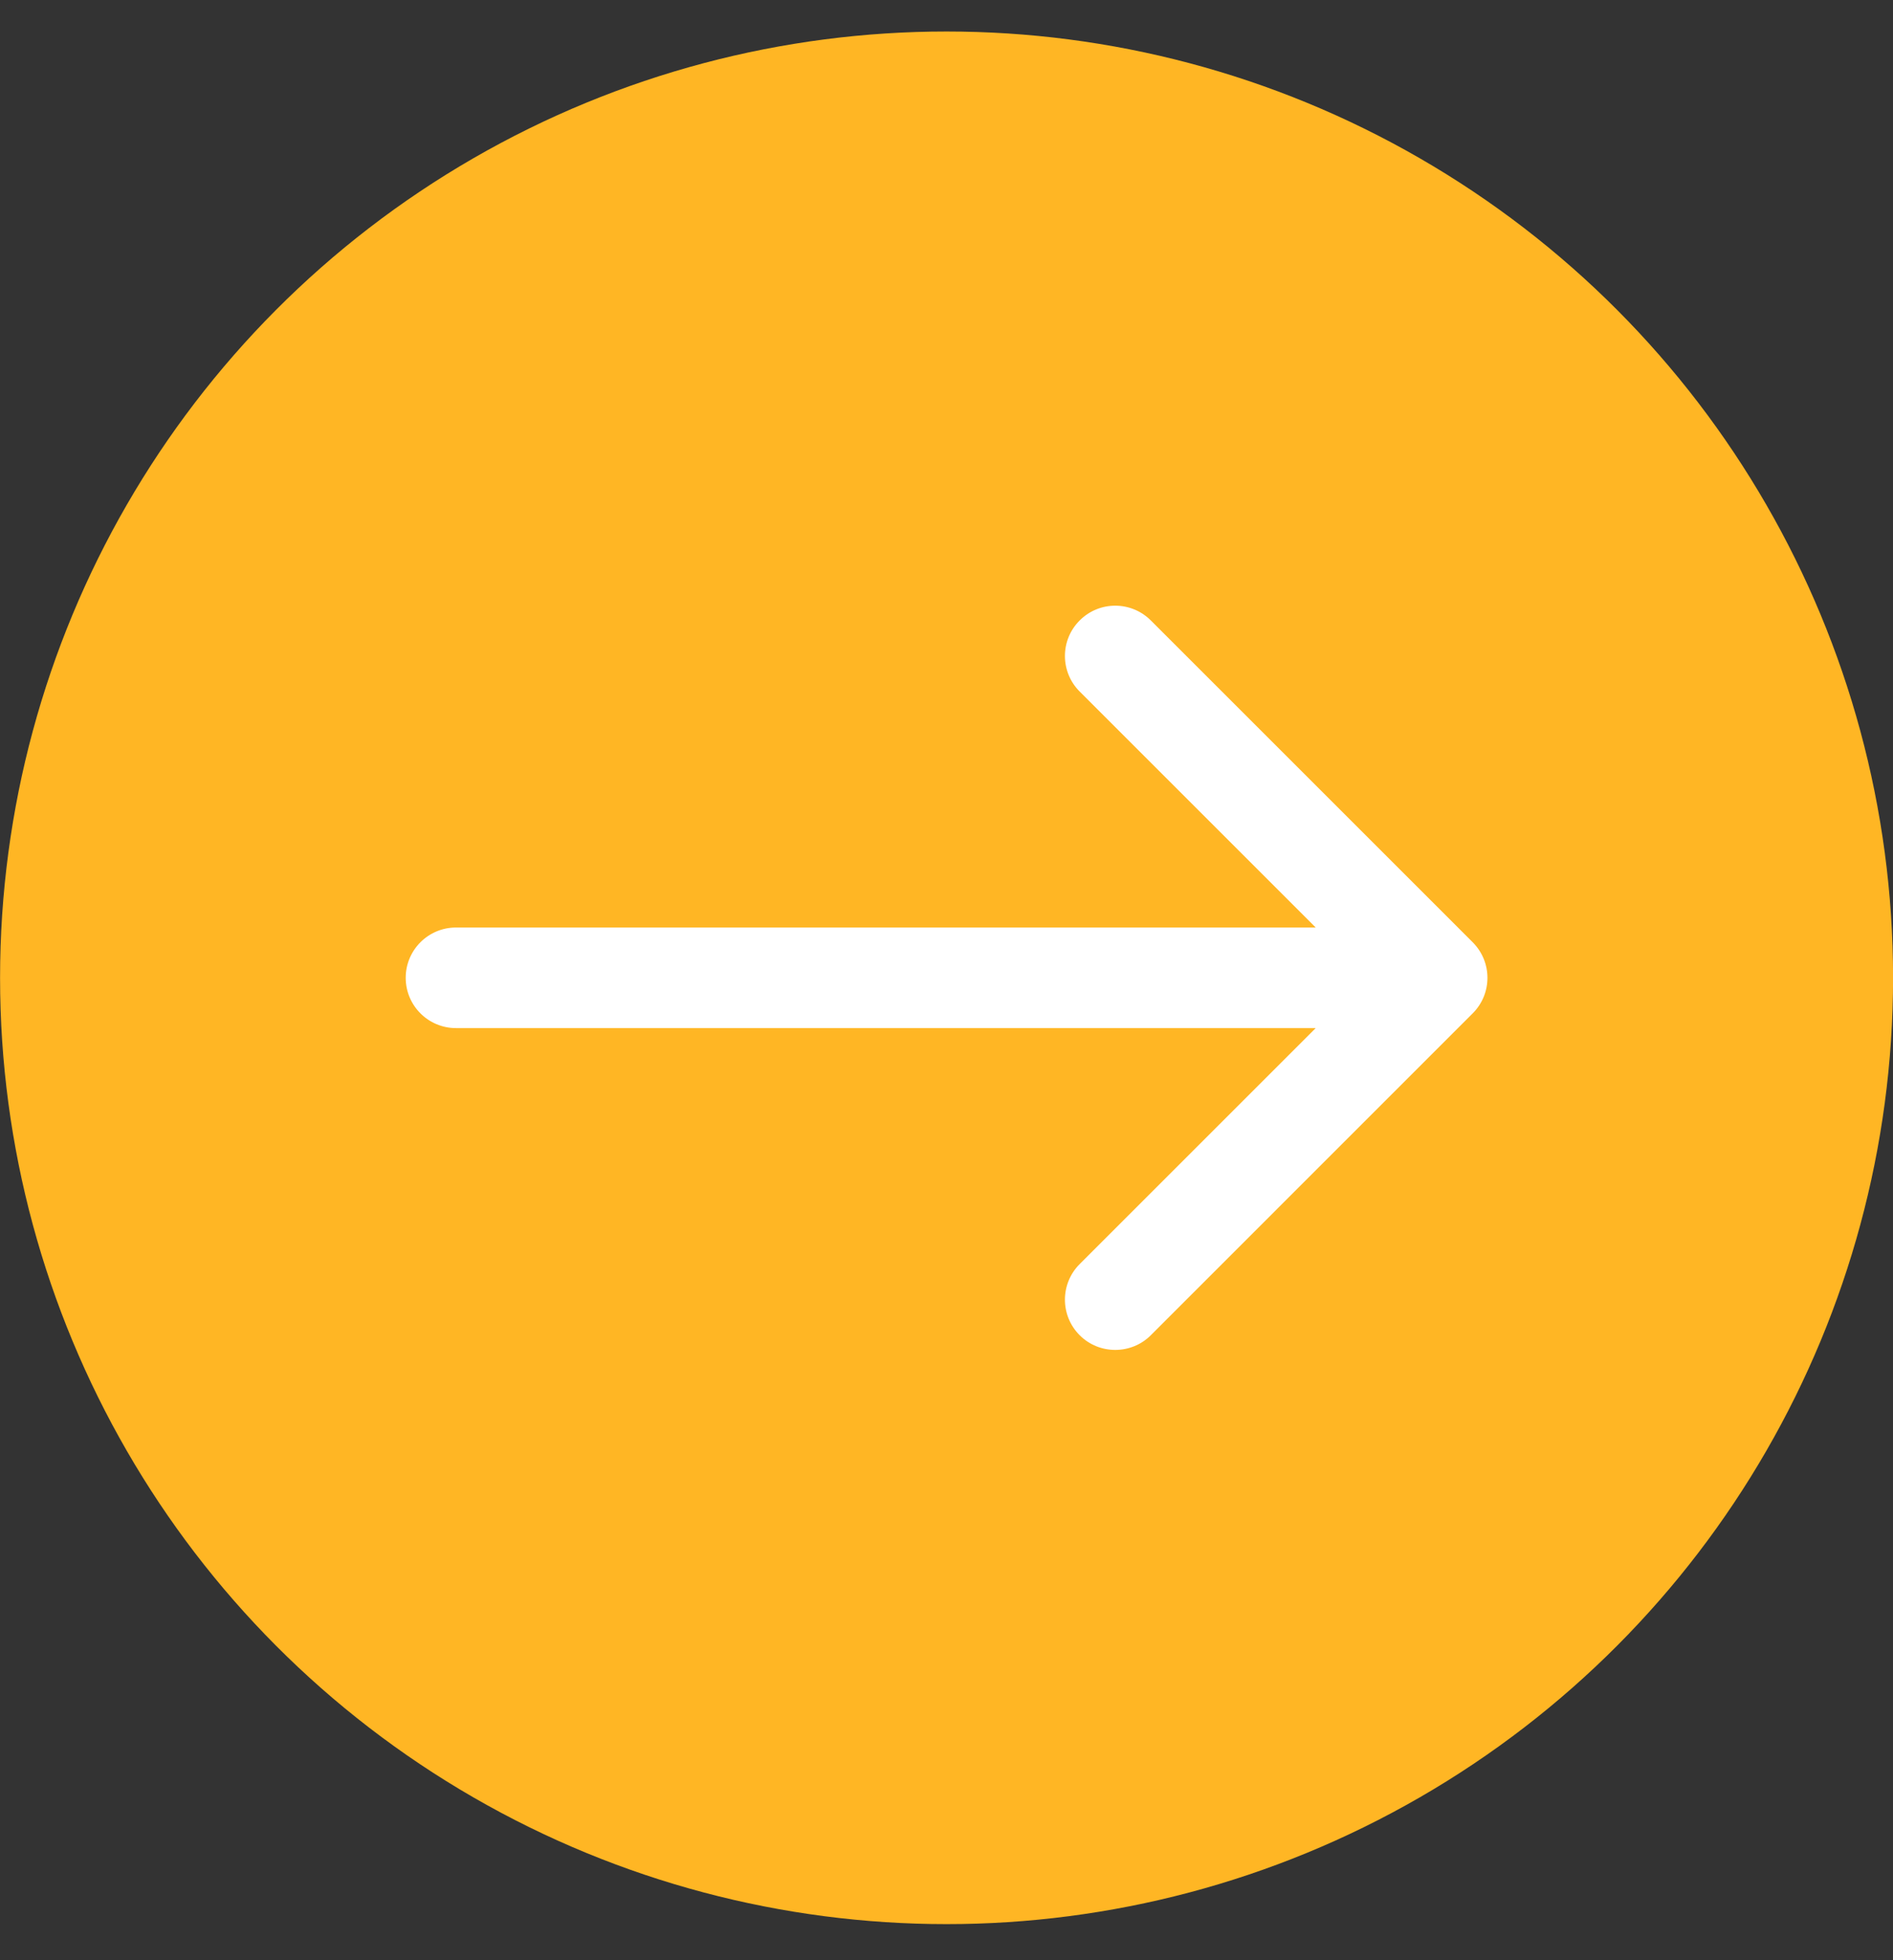 <svg width="28" height="29" viewBox="0 0 28 29" fill="none" xmlns="http://www.w3.org/2000/svg">
<rect x="0" y="0" width="28" height="29" fill="#333333" stroke="none"/>
<circle cx="14.001" cy="14.466" r="14" fill="#FFB624"/>
<g clip-path="url(#clip0_15838_345)">
<path d="M21.783 13.94L17.022 9.179C16.731 8.888 16.26 8.888 15.97 9.179C15.679 9.469 15.679 9.94 15.97 10.231L19.461 13.722H6.745C6.334 13.722 6.001 14.055 6.001 14.466C6.001 14.877 6.334 15.21 6.745 15.21H19.461L15.97 18.701C15.679 18.992 15.679 19.463 15.97 19.754C16.115 19.899 16.305 19.971 16.496 19.971C16.686 19.971 16.877 19.899 17.022 19.754L21.783 14.992C22.074 14.702 22.074 14.231 21.783 13.94Z" fill="white"/>
</g>
<defs>
<clipPath id="clip0_15838_345">
<rect width="16" height="16" fill="white" transform="translate(6.001 6.466)"/>
</clipPath>
</defs>
</svg>

